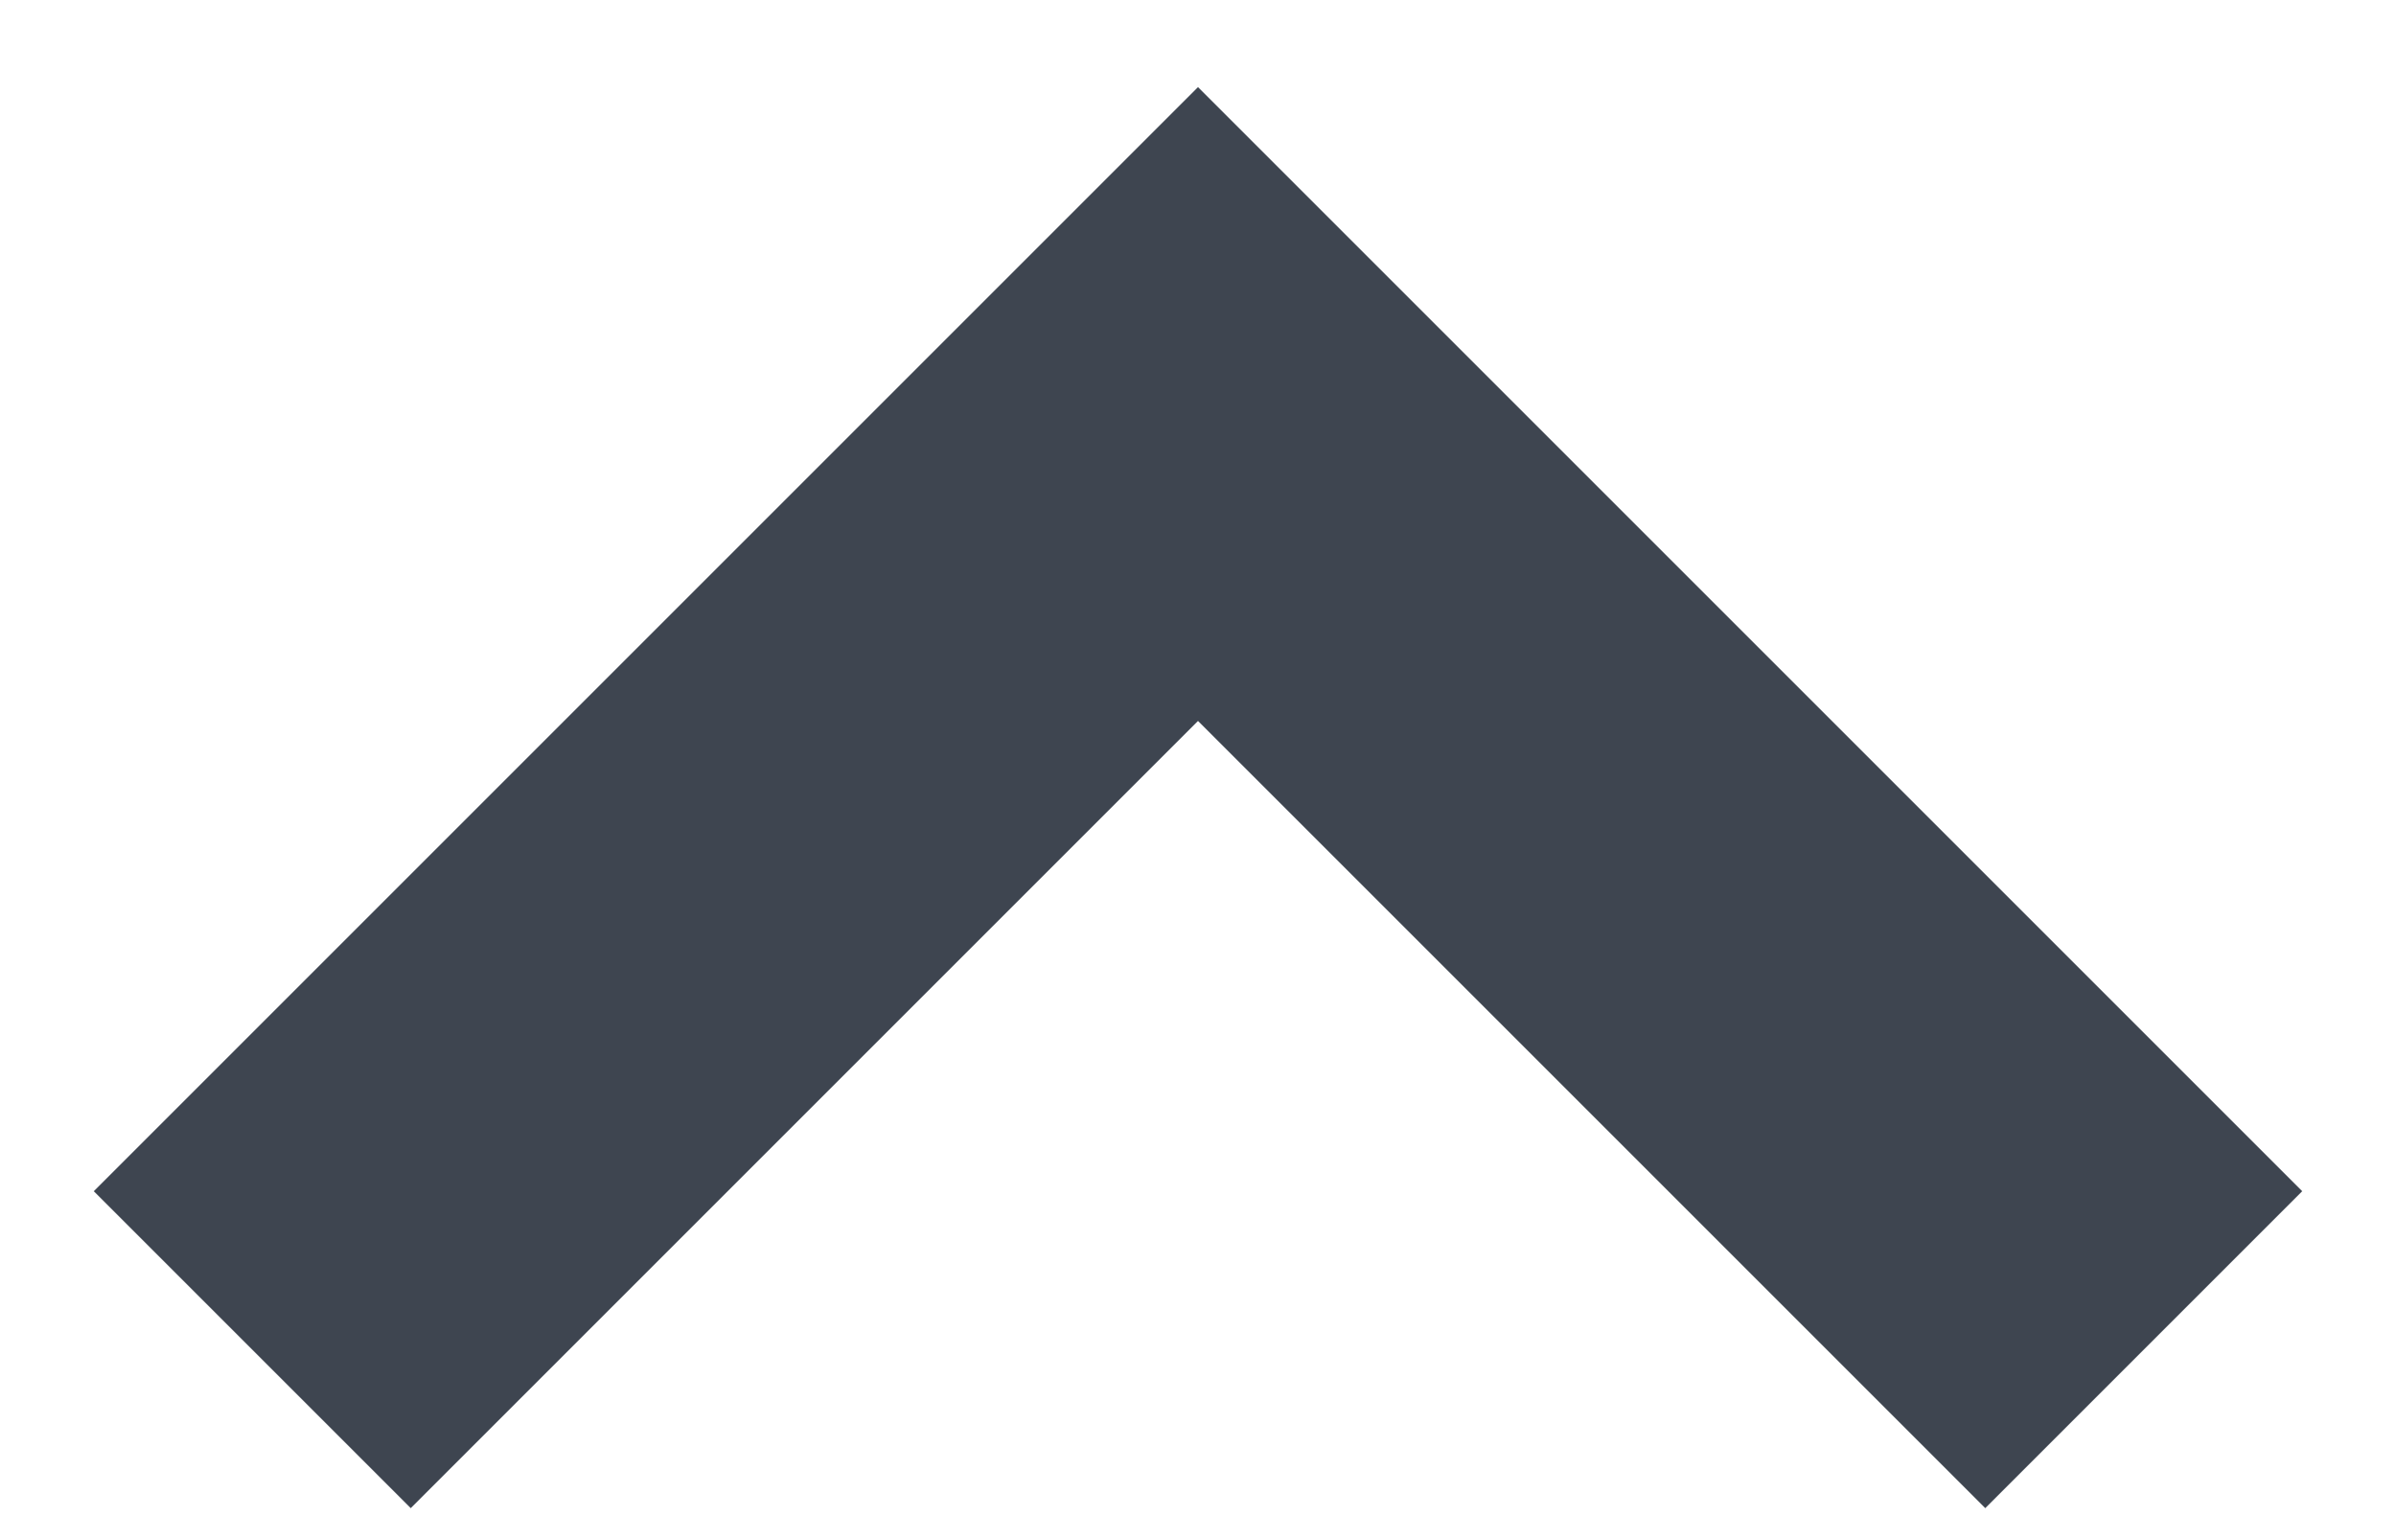 <svg width="14" height="9" viewBox="0 0 14 9" fill="none" xmlns="http://www.w3.org/2000/svg">
<path d="M7 0.509L13.452 6.961L11.6 8.813L7 4.213L2.4 8.813L0.548 6.961L7 0.509Z" fill="#3E4550"/>
</svg>

